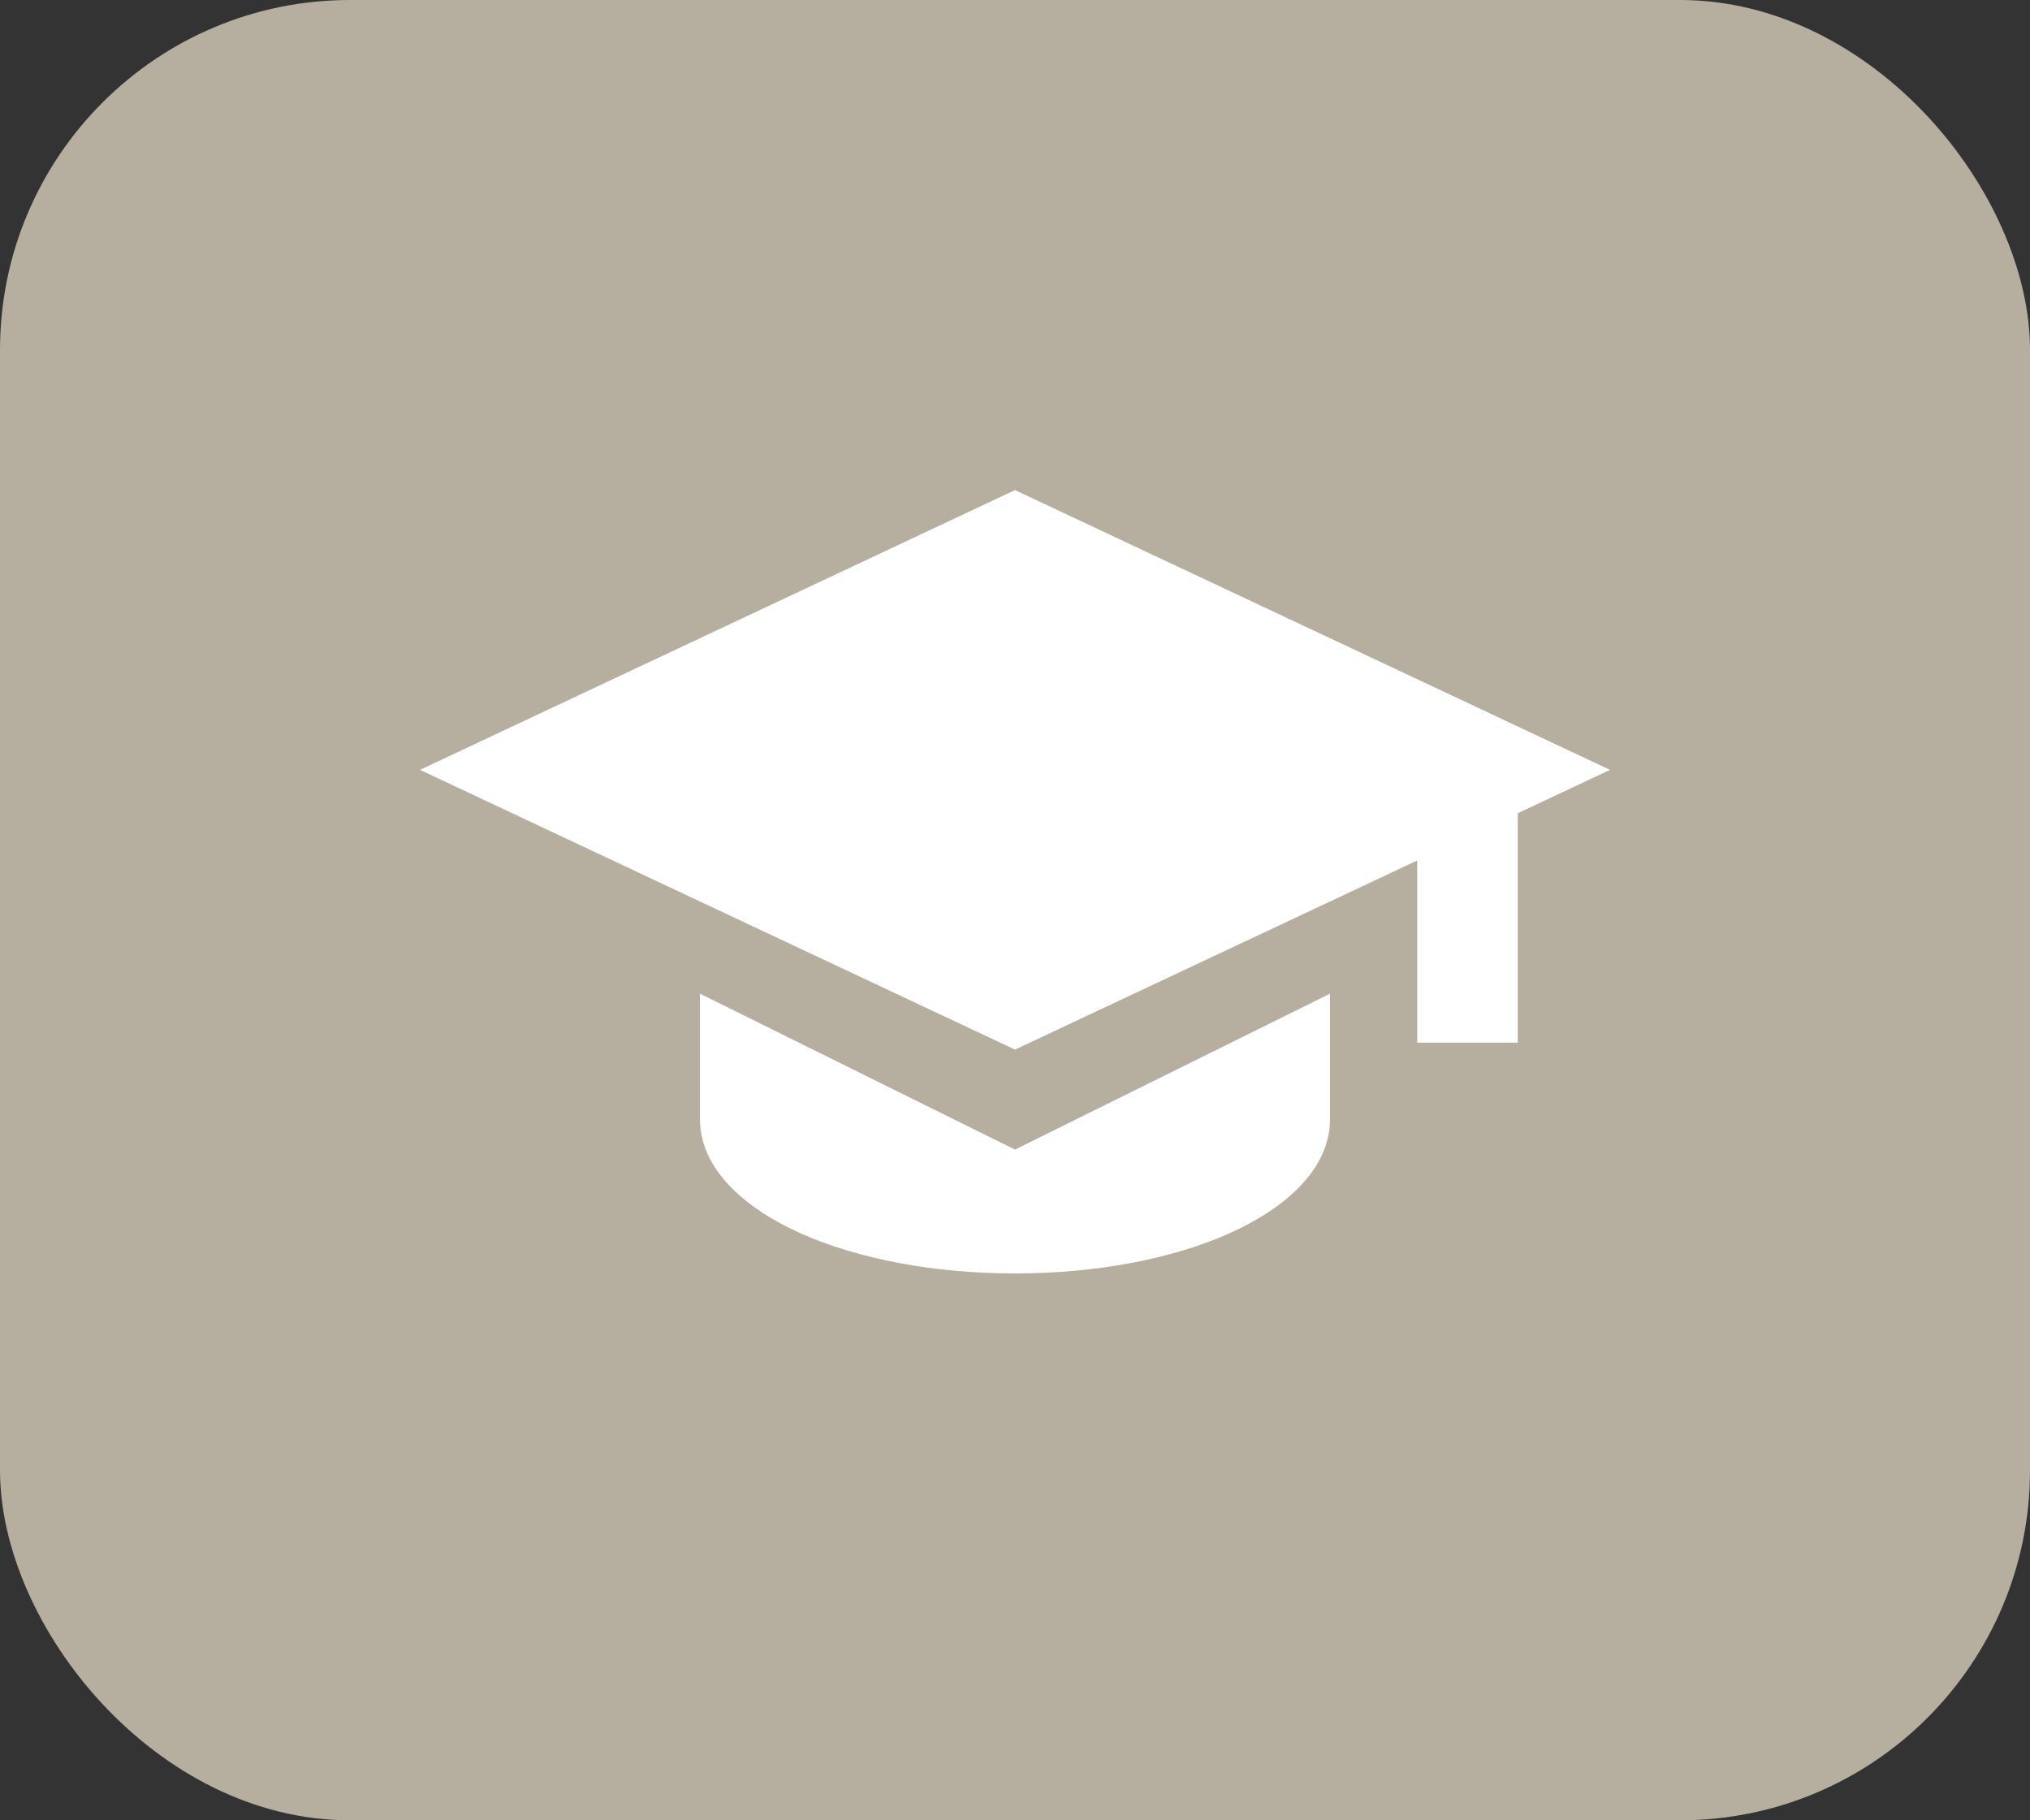 <svg width="29" height="26" viewBox="0 0 29 26" fill="none" xmlns="http://www.w3.org/2000/svg">
<rect x="0" y="0" width="29" height="26" fill="#333333" stroke="none"/>
<rect width="29" height="26" rx="5" fill="#B6AE9F"/>
<path d="M23 10.996L14.5 7L6 10.996L14.5 14.992L20.246 12.291V14.893H21.682V11.616L23 10.996Z" fill="white"/>
<path d="M10 15.987V14.193L14.5 16.42L19 14.193V15.987C19 16.706 18.348 17.267 17.552 17.621C16.739 17.982 15.658 18.189 14.5 18.189C13.342 18.189 12.262 17.982 11.448 17.621C10.652 17.267 10 16.706 10 15.987Z" fill="white"/>
</svg>
